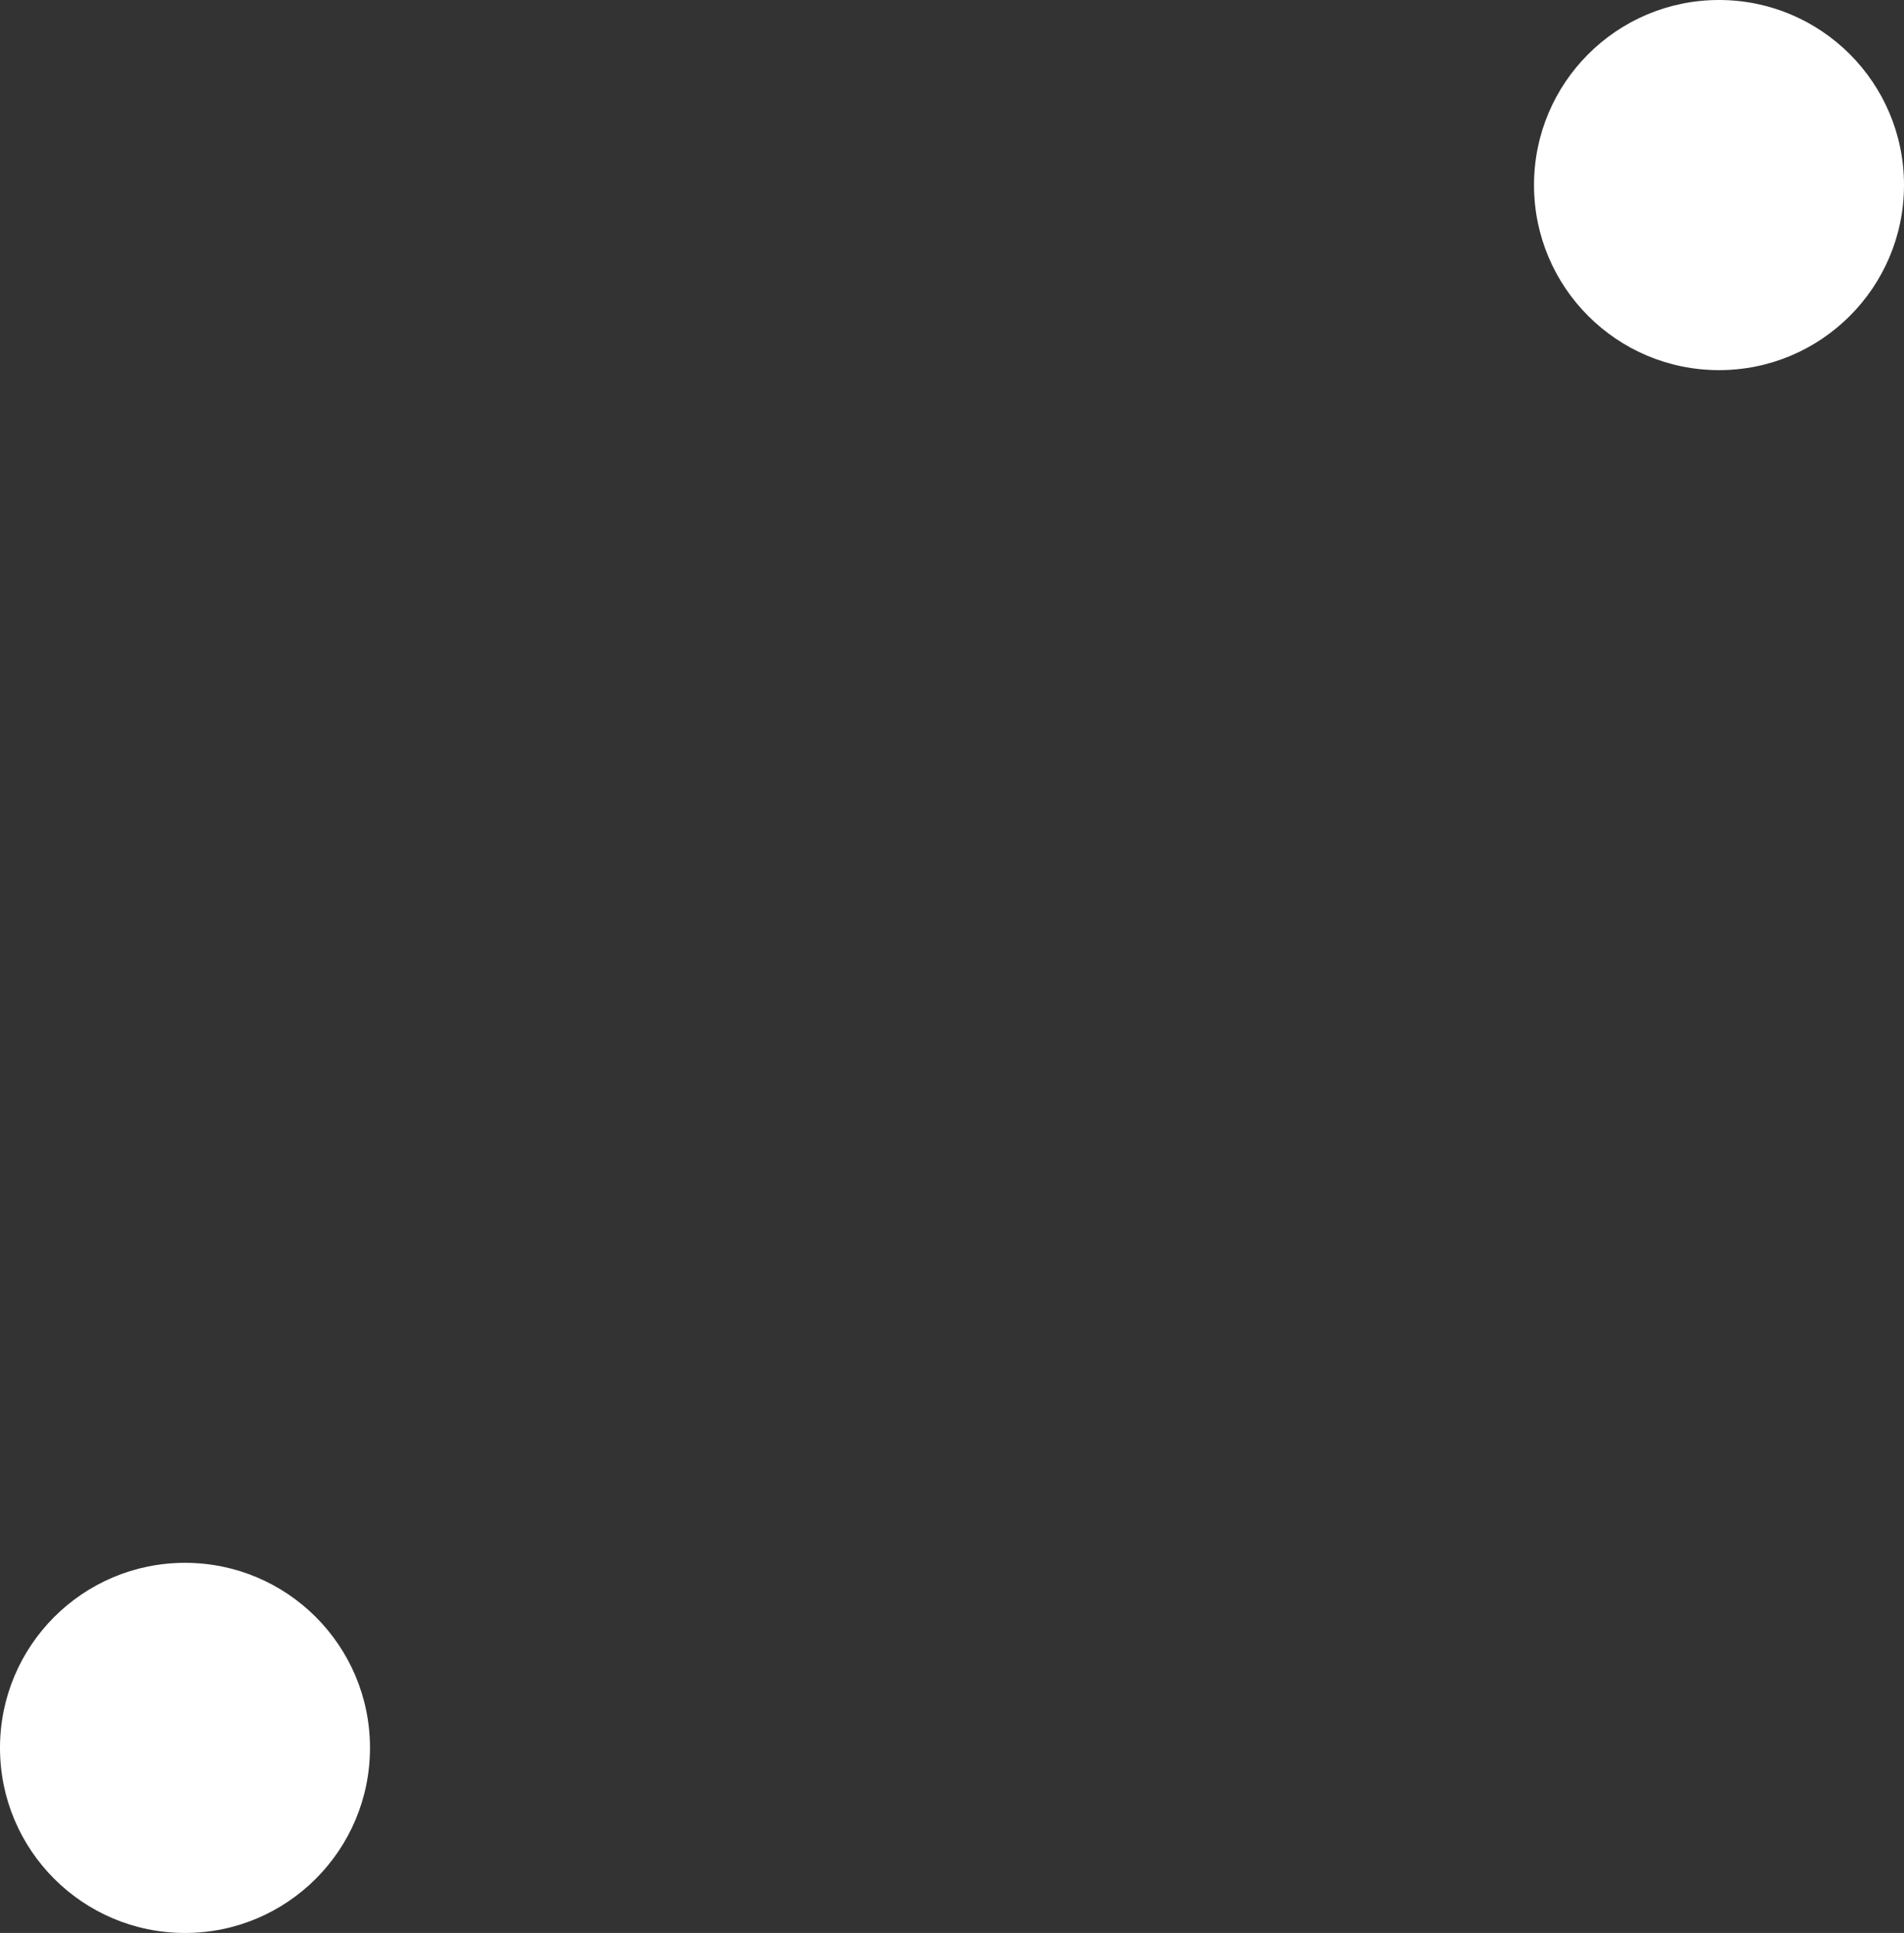 <svg version="1.1" xmlns="http://www.w3.org/2000/svg" xmlns:xlink="http://www.w3.org/1999/xlink" width="9.335" height="9.473" viewBox="0,0,9.335,9.473"><rect x="0" y="0" width="9.335" height="9.473" fill="#333333" stroke="none"/><g transform="translate(-235.432,-184.356)"><g data-paper-data="{&quot;isPaintingLayer&quot;:true}" fill="#ffffff" fill-rule="nonzero" stroke="none" stroke-width="0.5" stroke-linecap="butt" stroke-linejoin="miter" stroke-miterlimit="10" stroke-dasharray="" stroke-dashoffset="0" style="mix-blend-mode: normal"><path d="M236.339,193.829c-0.501,0 -0.907,-0.406 -0.907,-0.907c0,-0.501 0.406,-0.907 0.907,-0.907c0.501,0 0.907,0.406 0.907,0.907c0,0.501 -0.406,0.907 -0.907,0.907z"/><path d="M243.86,186.17c-0.501,0 -0.907,-0.406 -0.907,-0.907c0,-0.501 0.406,-0.907 0.907,-0.907c0.501,0 0.907,0.406 0.907,0.907c0,0.501 -0.406,0.907 -0.907,0.907z"/></g></g></svg>